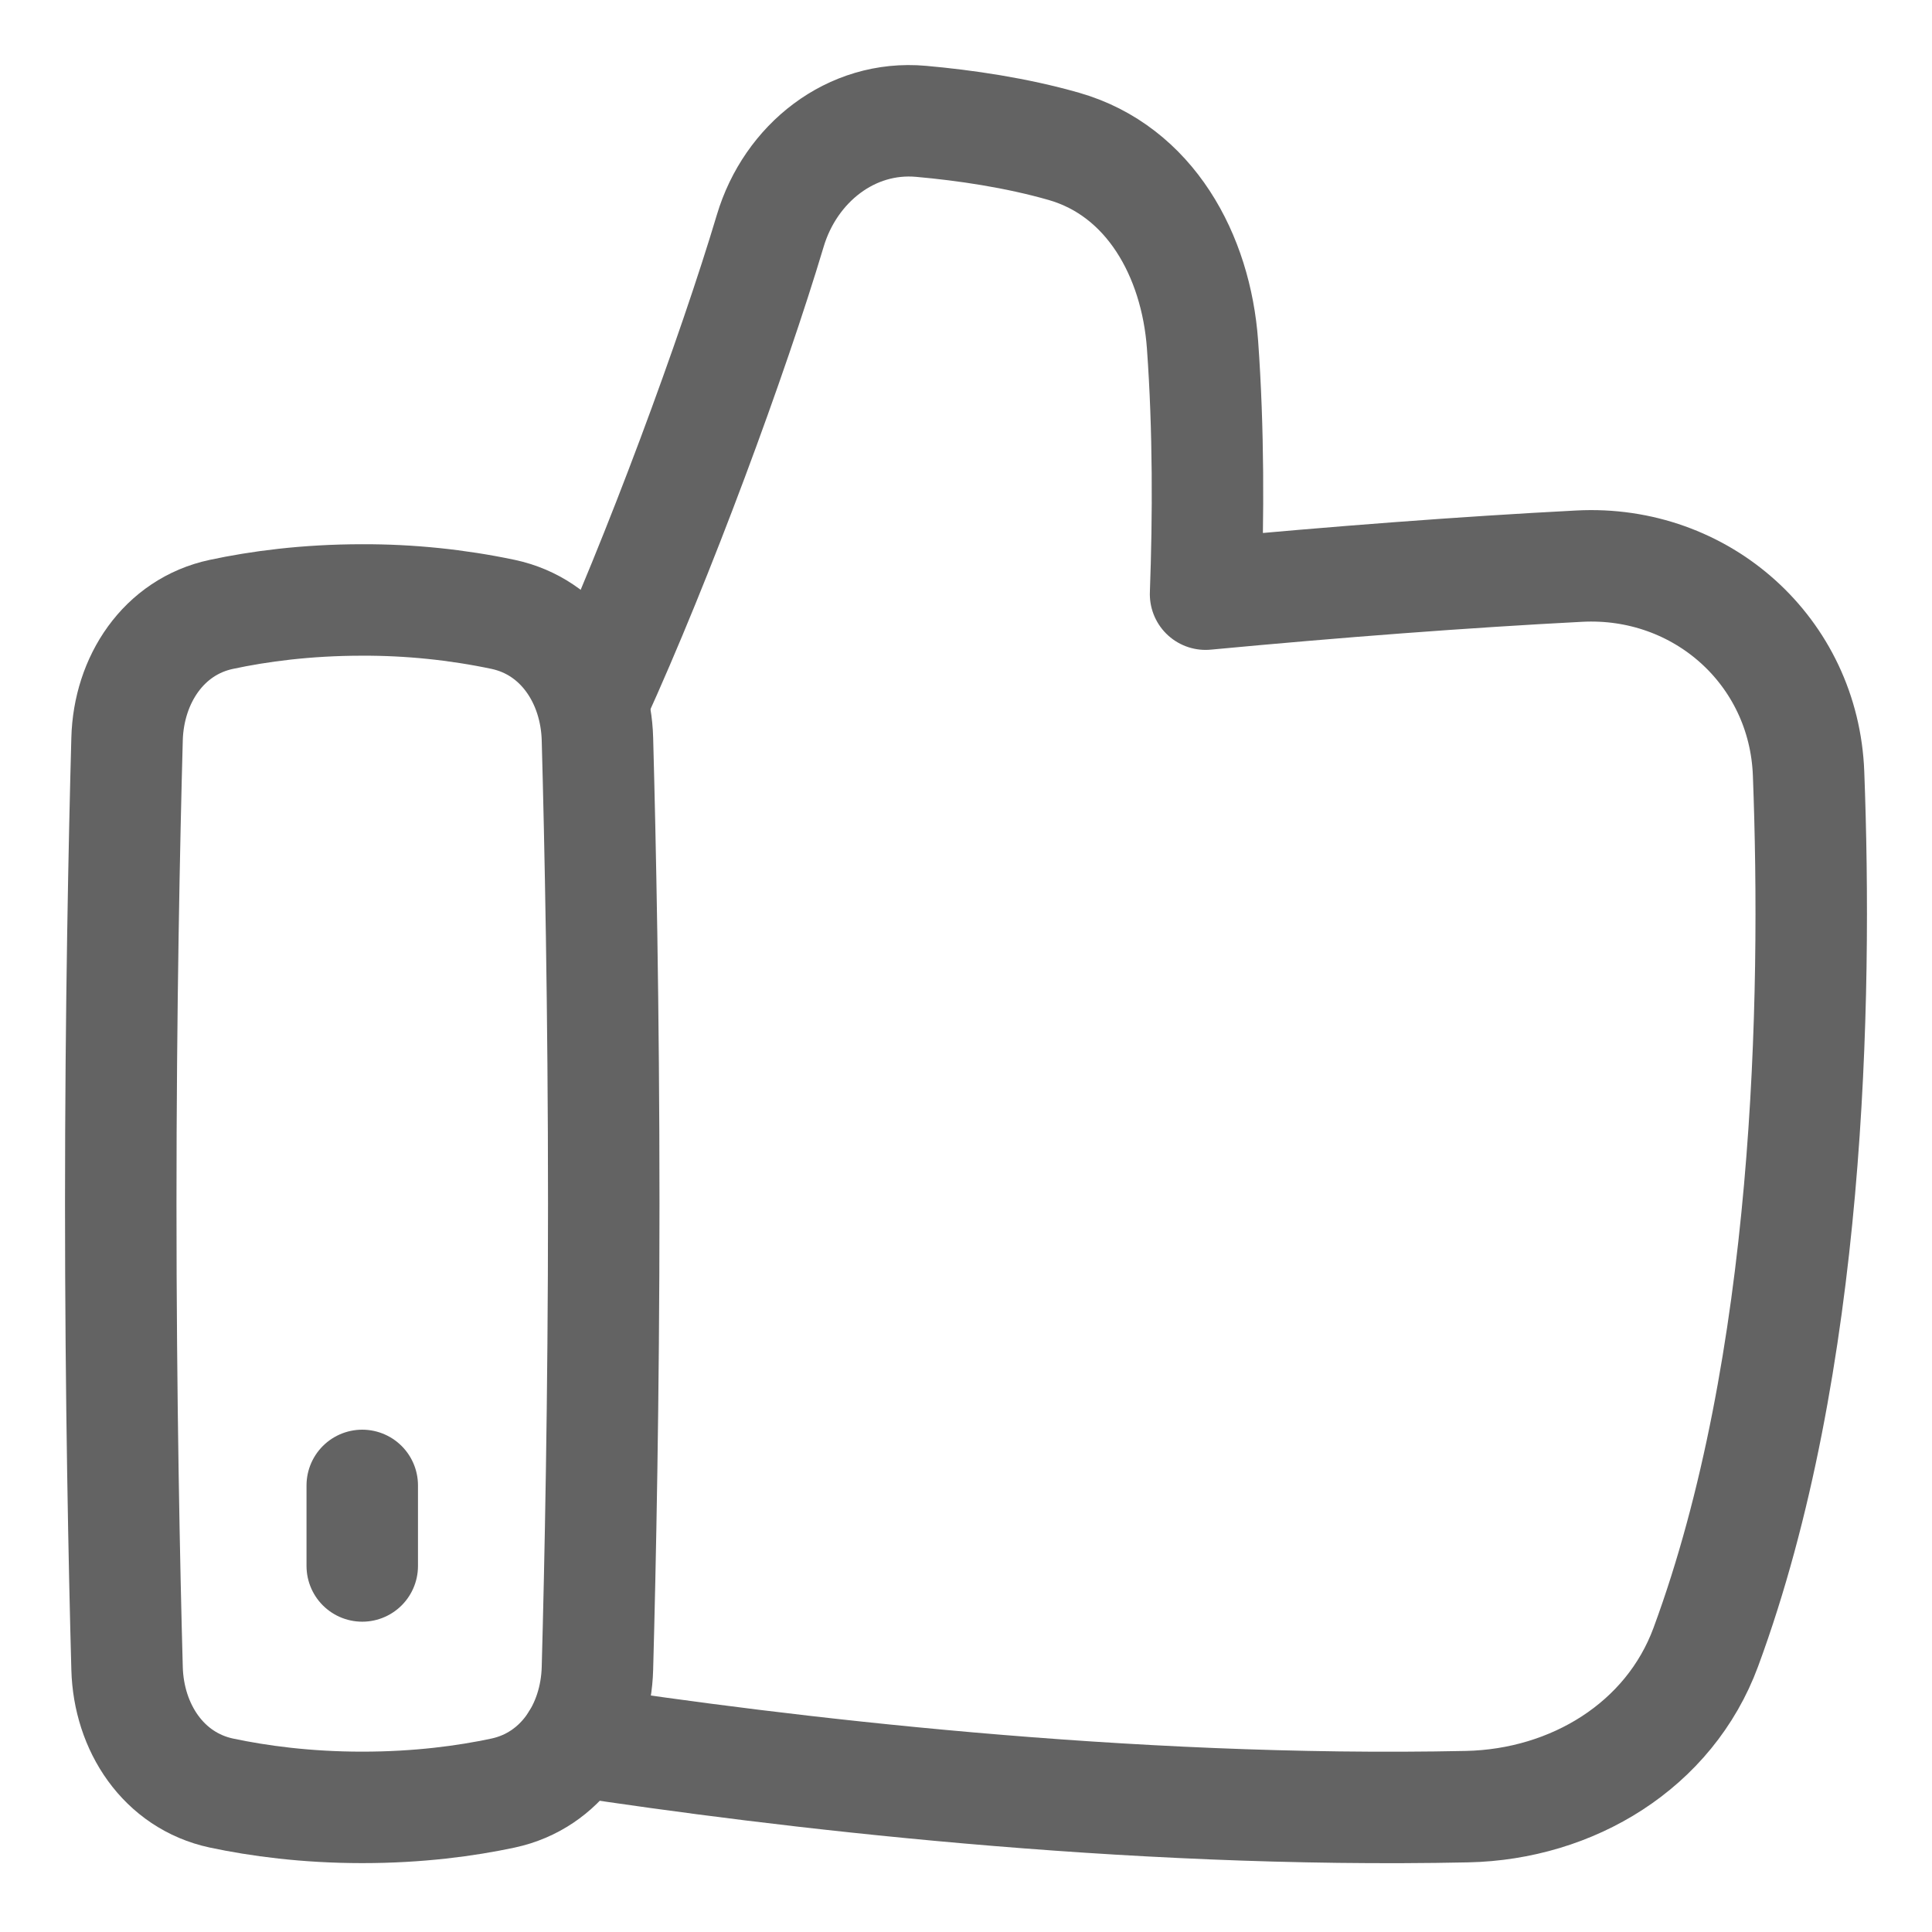 <svg width="26" height="26" viewBox="0 0 26 26" fill="none" xmlns="http://www.w3.org/2000/svg">
<g clip-path="url(#clip0_18_2012)">
<path d="M1.71 22.452C1.731 23.248 2.2 23.963 2.979 24.13C3.479 24.236 4.119 24.323 4.875 24.323C5.631 24.323 6.271 24.237 6.771 24.13C7.55 23.963 8.019 23.248 8.04 22.452C8.077 21.1 8.125 18.812 8.125 16.198C8.125 13.585 8.077 11.297 8.04 9.946C8.019 9.149 7.55 8.434 6.771 8.268C6.148 8.137 5.512 8.072 4.875 8.074C4.119 8.074 3.479 8.161 2.979 8.268C2.2 8.434 1.731 9.15 1.71 9.946C1.673 11.297 1.625 13.585 1.625 16.198C1.625 18.812 1.673 21.1 1.71 22.452Z" stroke="#636363" stroke-width="1.5" stroke-linecap="round" stroke-linejoin="round"/>
<path d="M7.99 9.414C8.865 7.497 9.864 4.784 10.366 3.105C10.637 2.198 11.453 1.548 12.396 1.633C12.989 1.686 13.675 1.786 14.318 1.97C15.475 2.302 16.097 3.438 16.183 4.638C16.266 5.789 16.262 6.962 16.224 7.996C17.983 7.83 19.708 7.699 21.251 7.619C22.897 7.532 24.277 8.764 24.339 10.411C24.455 13.464 24.36 18.363 22.956 22.166C22.466 23.493 21.159 24.283 19.744 24.313C15.14 24.41 10.462 23.84 7.756 23.429" stroke="#636363" stroke-width="1.5" stroke-linecap="round" stroke-linejoin="round"/>
<path d="M4.875 21.074V19.99" stroke="#636363" stroke-width="1.5" stroke-linecap="round" stroke-linejoin="round"/>
</g>
<defs>
<clipPath id="clip0_18_2012">
<rect width="26" height="26" fill="white"/>
</clipPath>
</defs>
</svg>
